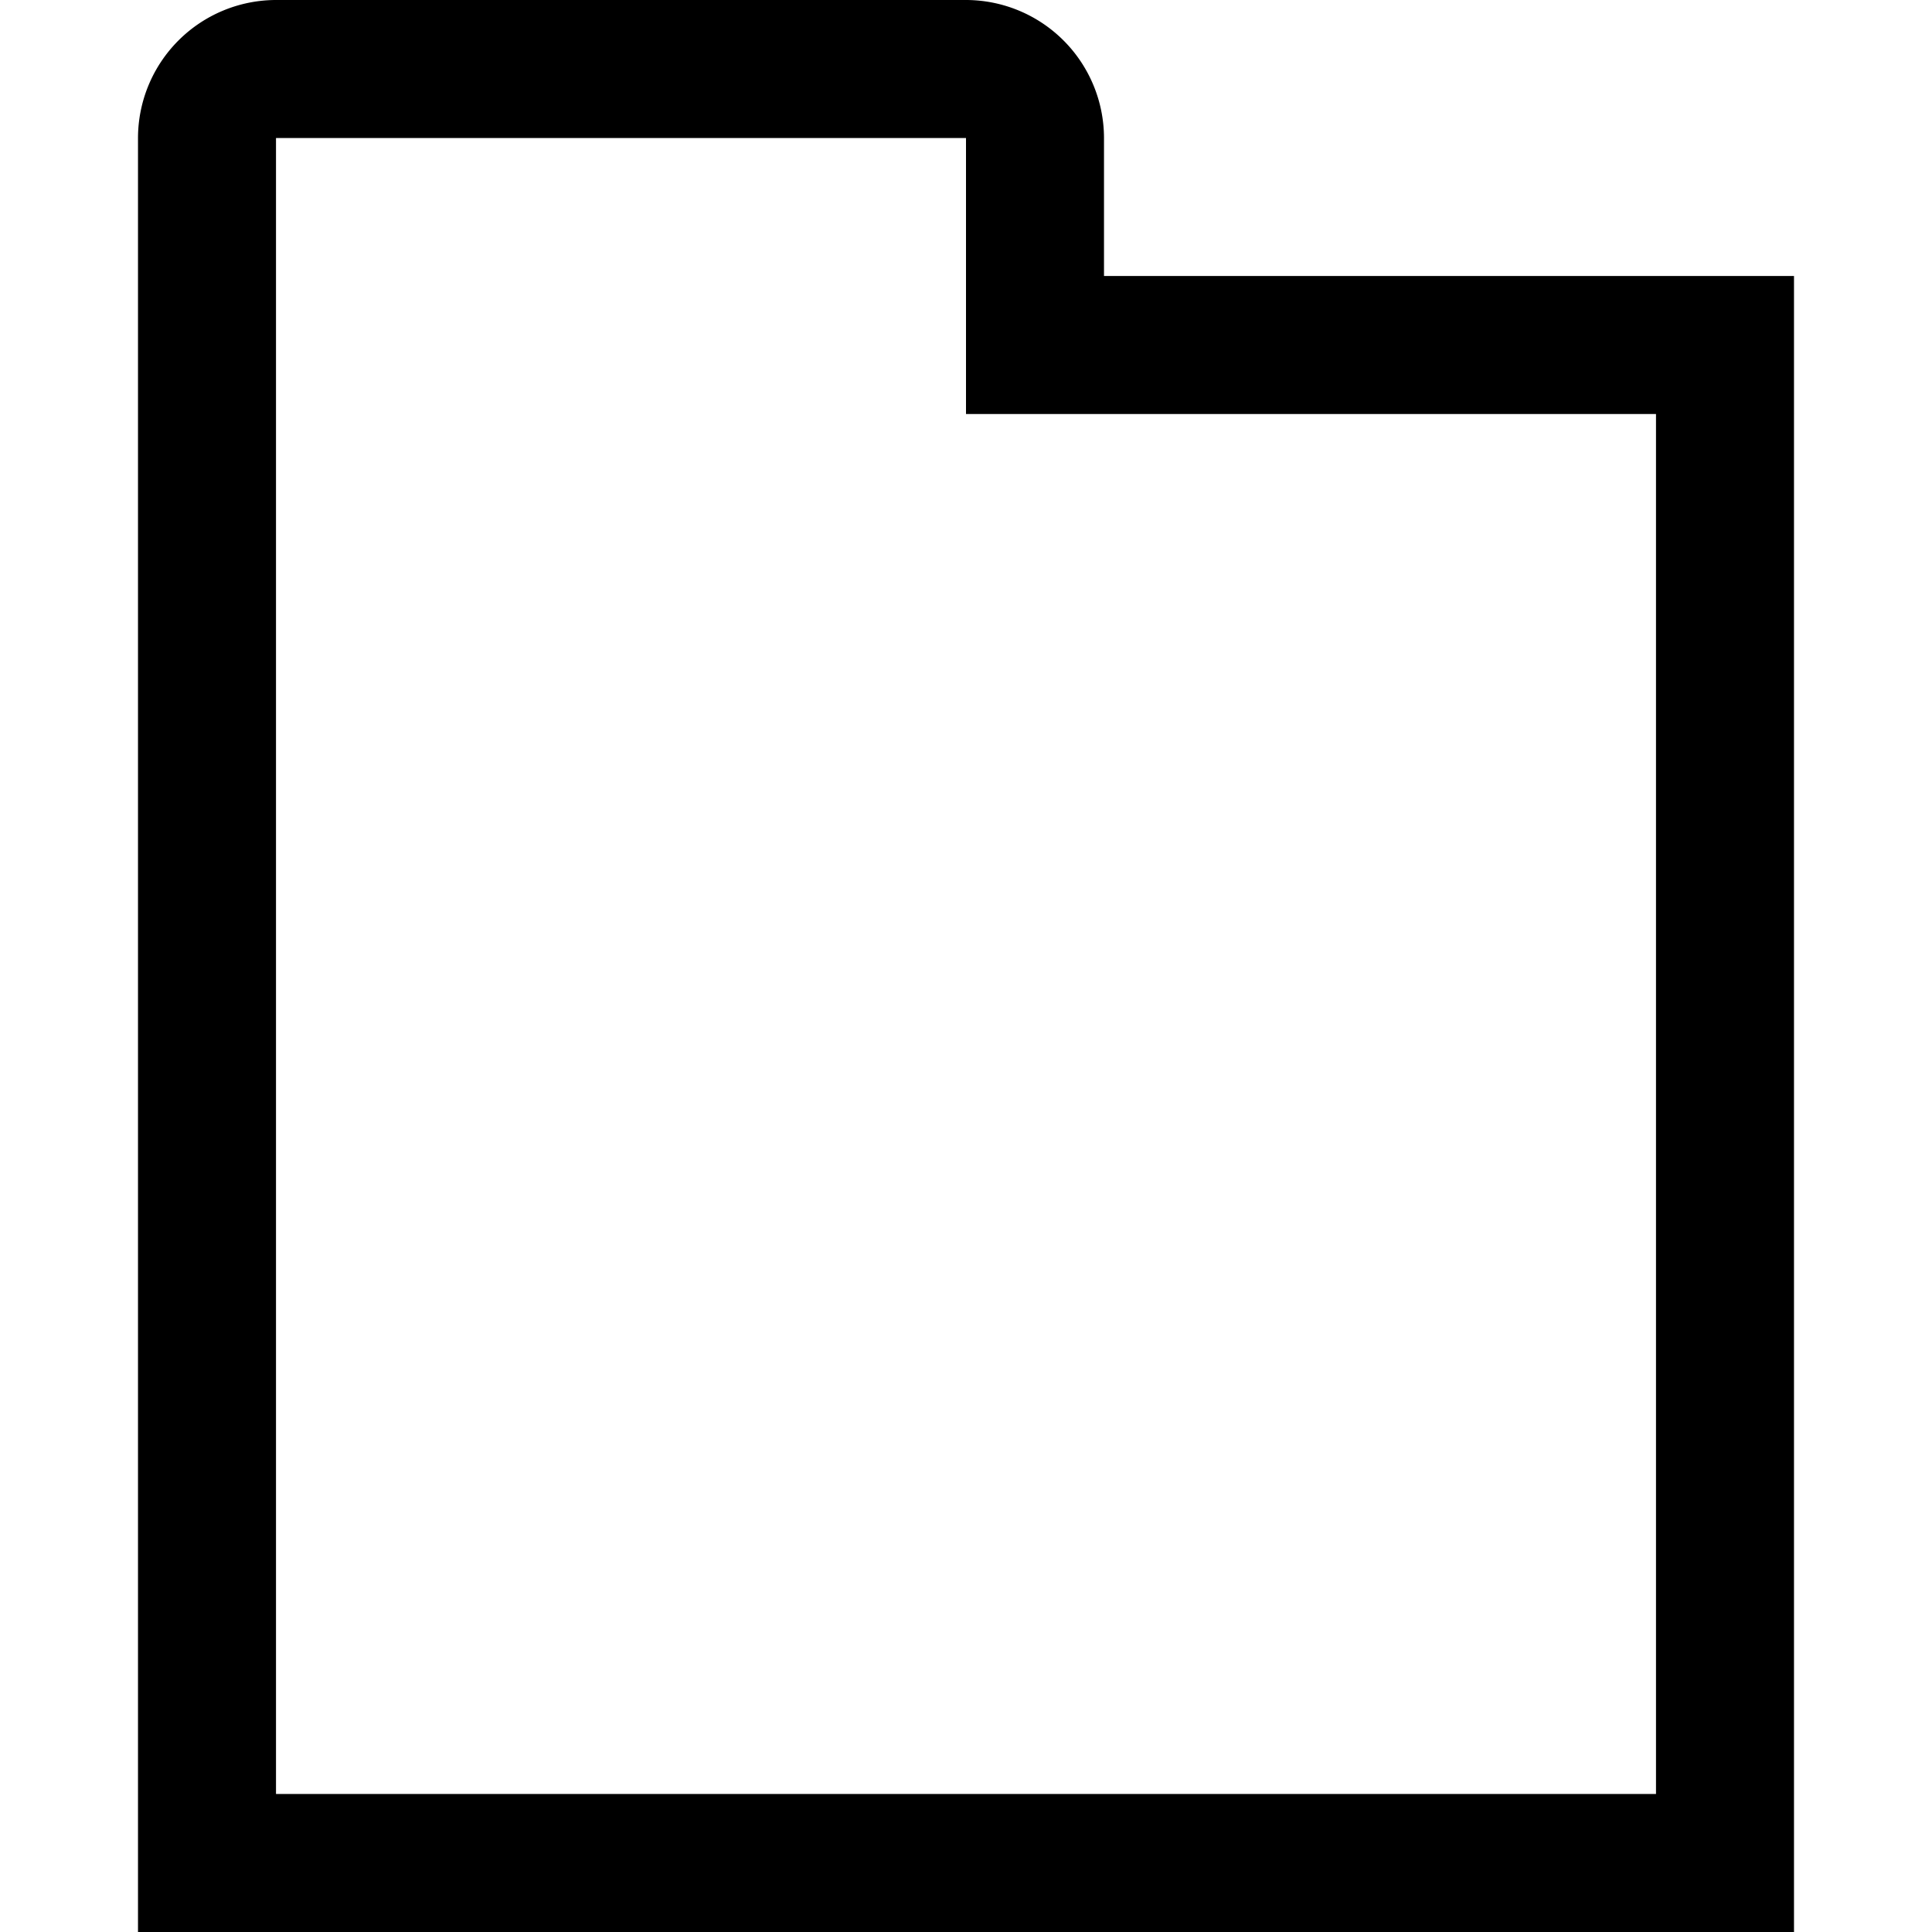 <svg xmlns="http://www.w3.org/2000/svg" viewBox="0 0 448 448"><title>uEB17-browser-tab</title><path d="M256 64V32a32.042 32.042 0 0 0-32-32H64a32.042 32.042 0 0 0-32 32v416h384V64zm128 352H64V32h160v64h160z"/></svg>
